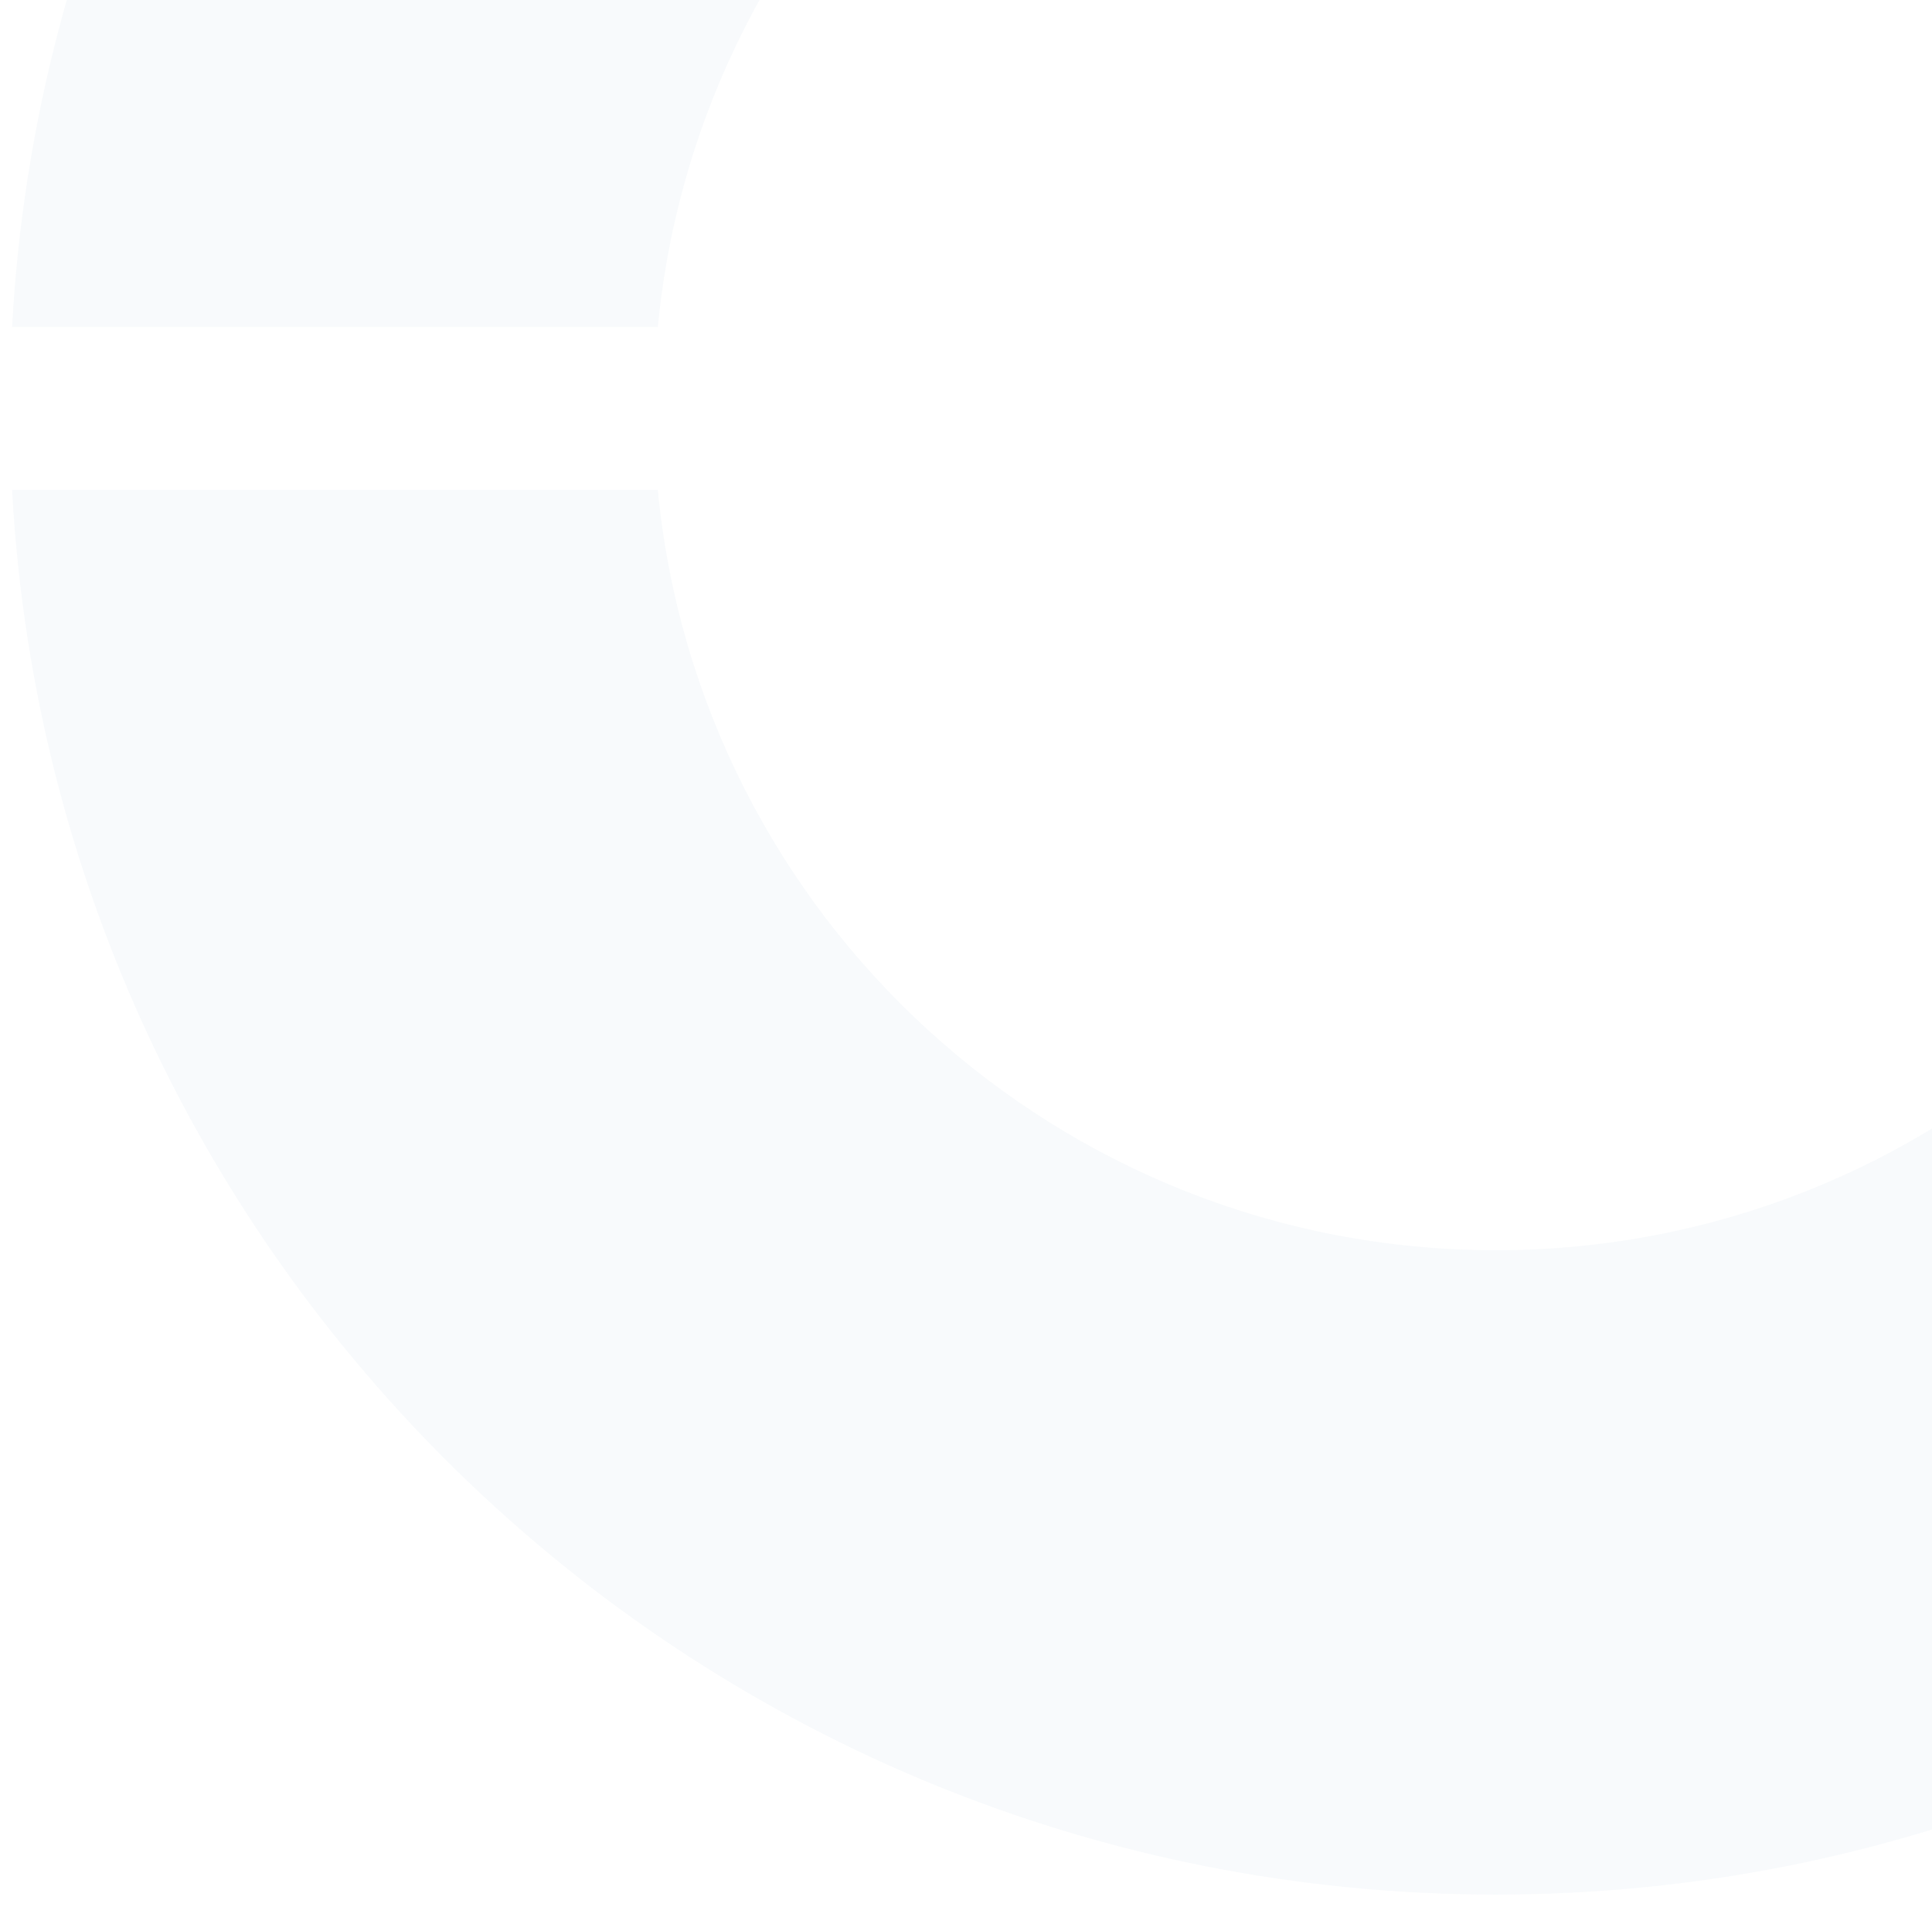 <svg width="78" height="77" viewBox="0 0 78 77" fill="none" xmlns="http://www.w3.org/2000/svg">
<path d="M94.22 19.782C92.563 37.013 78.054 50.482 60.389 50.482C42.724 50.482 28.215 37.013 26.558 19.782H0.488C2.198 51.39 28.36 76.5 60.389 76.5C92.418 76.5 118.581 51.39 120.29 19.782H94.22Z" fill="#A1BDD9" fill-opacity="0.078"/>
<path d="M26.558 13.205C28.215 -4.026 42.724 -17.495 60.389 -17.495C78.054 -17.495 92.563 -4.026 94.22 13.205H120.29C118.594 -18.39 92.431 -43.5 60.389 -43.5C28.36 -43.5 2.198 -18.39 0.488 13.205H26.558Z" fill="#A1BDD9" fill-opacity="0.078"/>
</svg>

